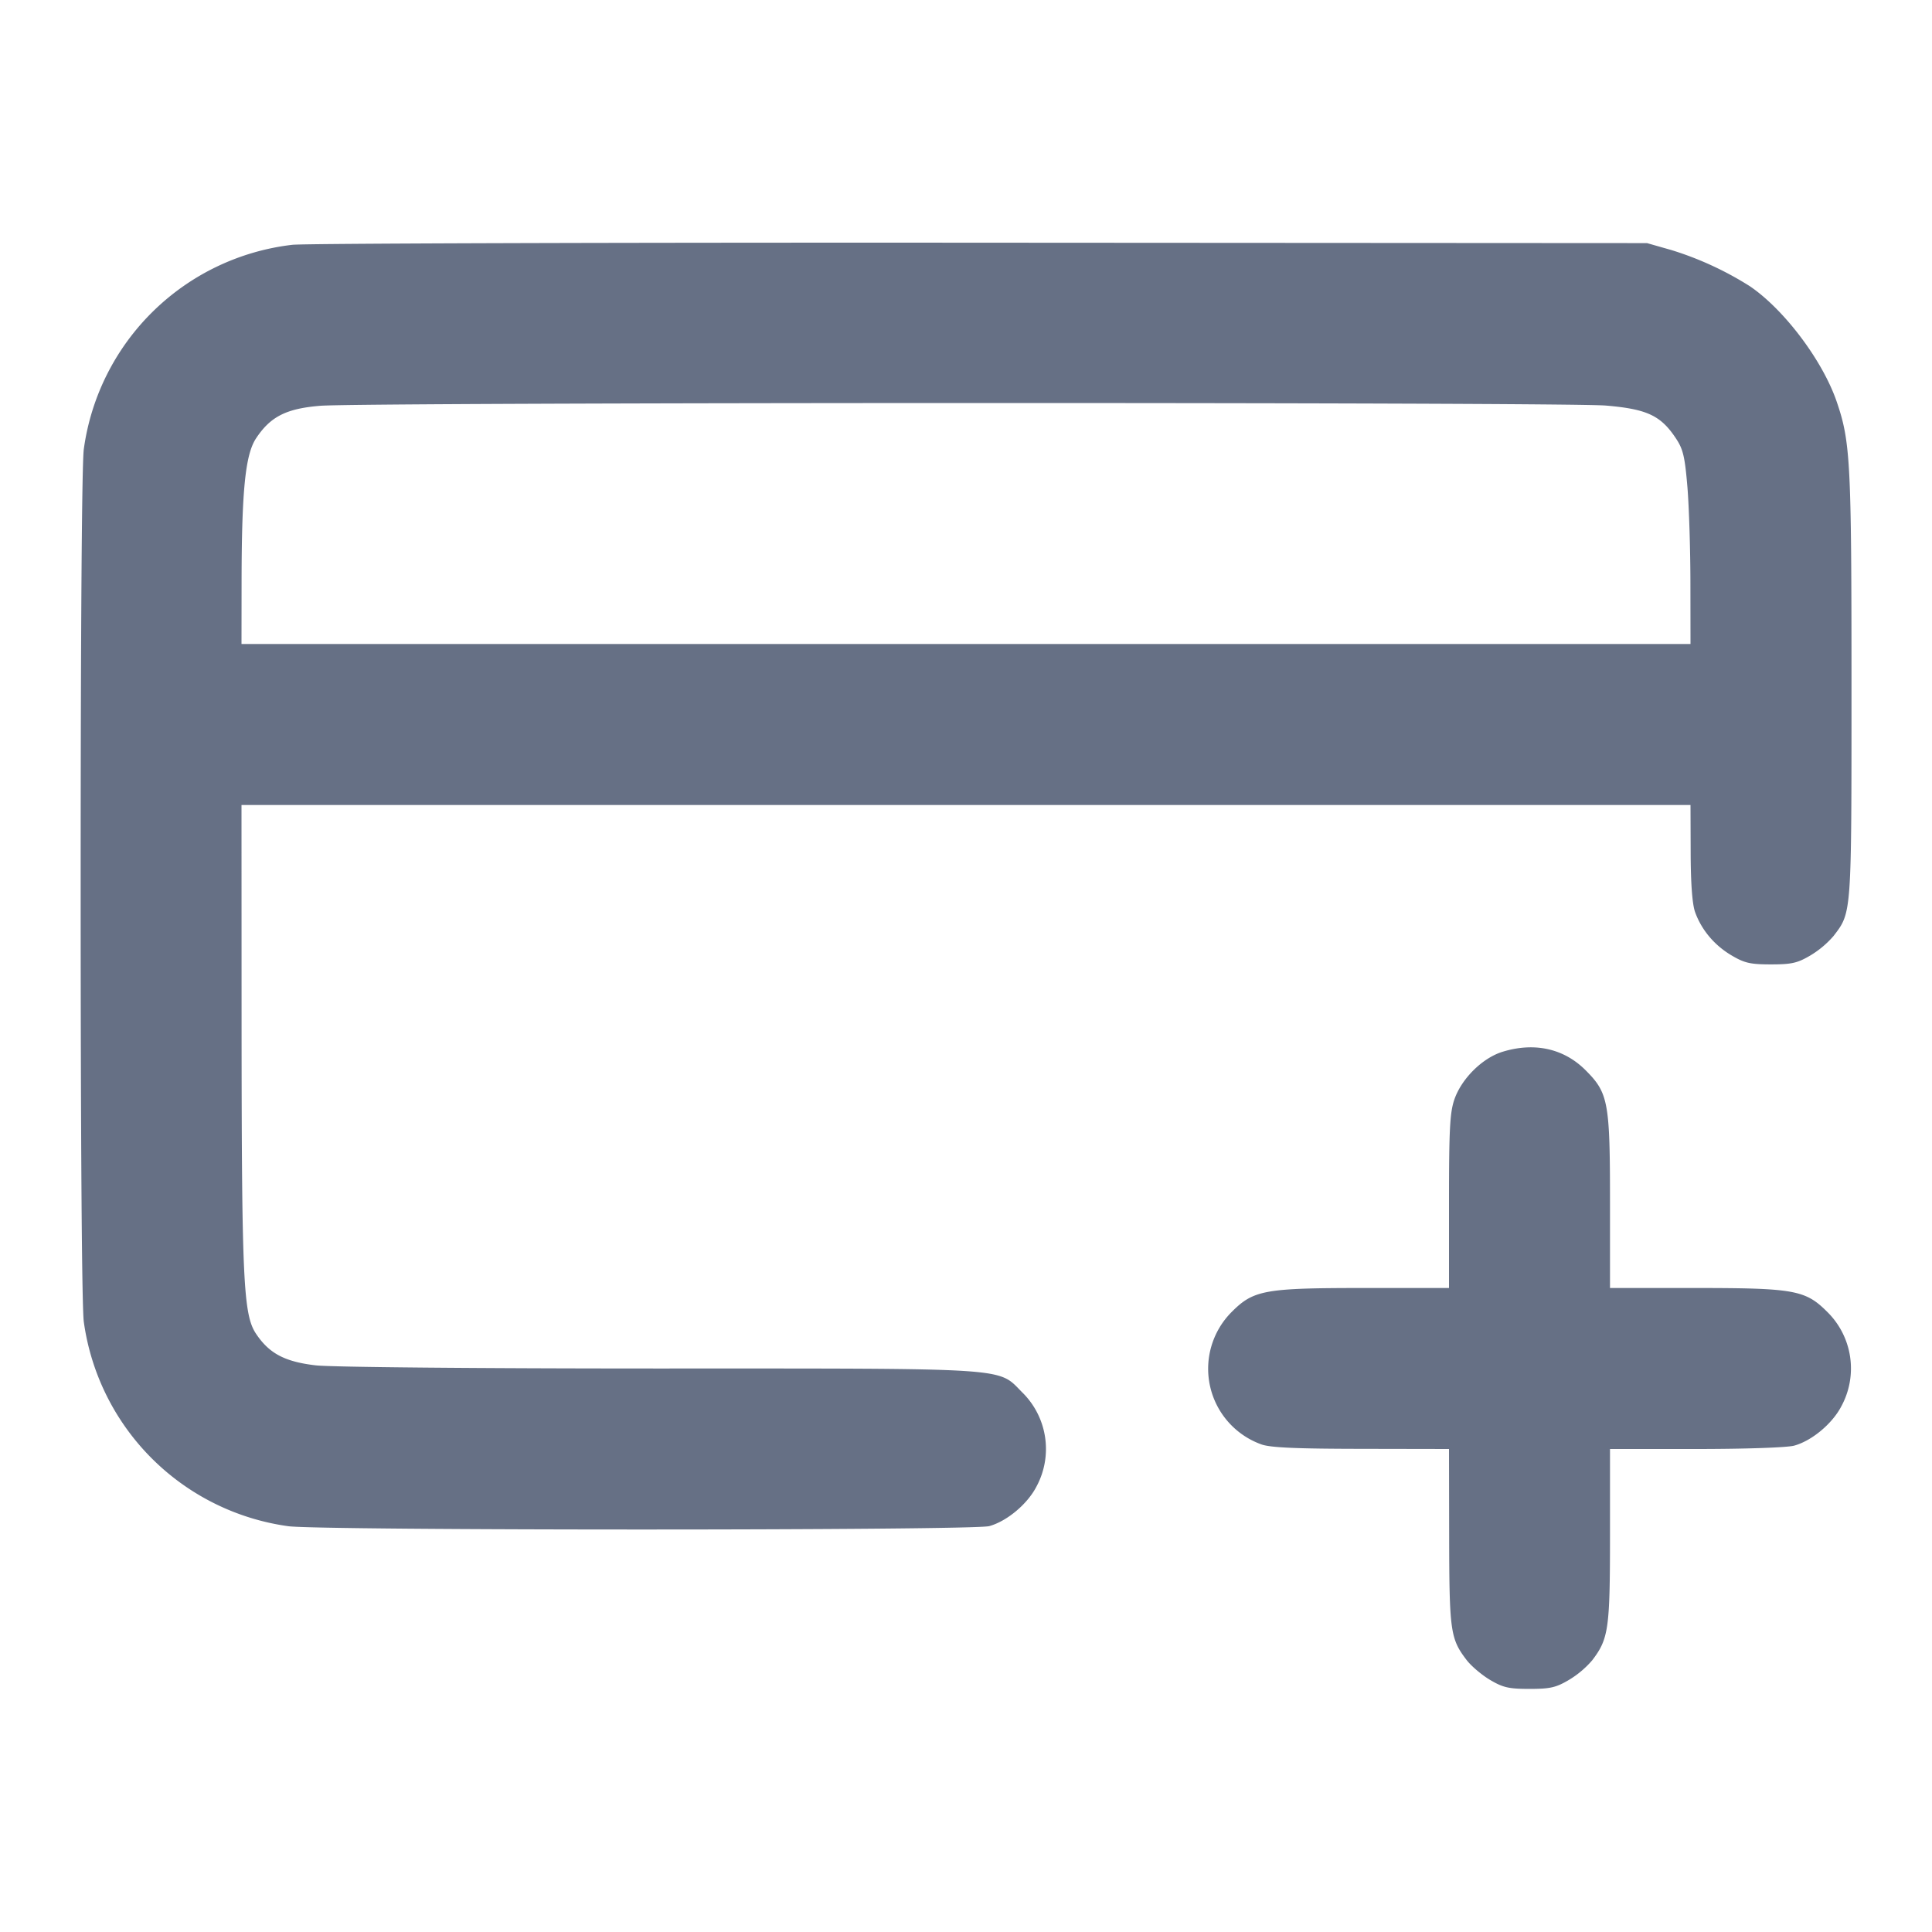 <svg width="24" height="24" fill="none" xmlns="http://www.w3.org/2000/svg"><path d="M3.632 3.041A2.96 2.96 0 0 0 1.041 5.58c-.024.174-.039 2.217-.039 5.42s.015 5.246.039 5.42a2.976 2.976 0 0 0 2.539 2.539c.389.055 8.509.055 8.709-.001.22-.061.473-.273.585-.489a.985.985 0 0 0-.176-1.173c-.31-.311-.088-.296-4.515-.296-2.266 0-4.065-.017-4.26-.039-.386-.045-.58-.148-.744-.395-.156-.236-.176-.668-.178-3.776L3 10h18l.002.59c.001.387.02.642.055.74.079.221.241.414.454.539.161.095.233.111.489.111s.328-.016.489-.111a1.19 1.19 0 0 0 .289-.243c.225-.295.222-.251.222-3.108 0-2.771-.013-3.028-.182-3.523-.174-.512-.651-1.147-1.08-1.439a4.059 4.059 0 0 0-.973-.449l-.305-.087-8.28-.005c-4.554-.003-8.4.009-8.548.026m16.315 1.997c.511.043.684.123.872.408.09.135.111.227.143.607.02.246.037.785.037 1.197L21 8H3l.001-.79c.002-1.122.047-1.564.18-1.765.179-.27.374-.369.795-.404.536-.044 15.44-.047 15.971-.003m-1.28 8.027c-.252.077-.512.335-.601.595-.055.162-.066.373-.066 1.267V16h-1.053c-1.237 0-1.374.025-1.645.296a.998.998 0 0 0 .368 1.647c.111.04.435.054 1.24.055L18 18l.002 1.09c.002 1.172.015 1.267.215 1.529.058.077.191.189.294.25.161.095.233.111.489.111s.328-.016.489-.111a1.19 1.19 0 0 0 .289-.243c.205-.268.222-.39.222-1.551V18h1.07c.614 0 1.134-.018 1.219-.042.22-.061.473-.273.585-.489a.985.985 0 0 0-.176-1.173c-.271-.271-.408-.296-1.645-.296H20v-1.073c0-1.238-.021-1.35-.303-1.632-.269-.27-.635-.351-1.03-.23" fill="#667085" fill-rule="evenodd"/></svg>